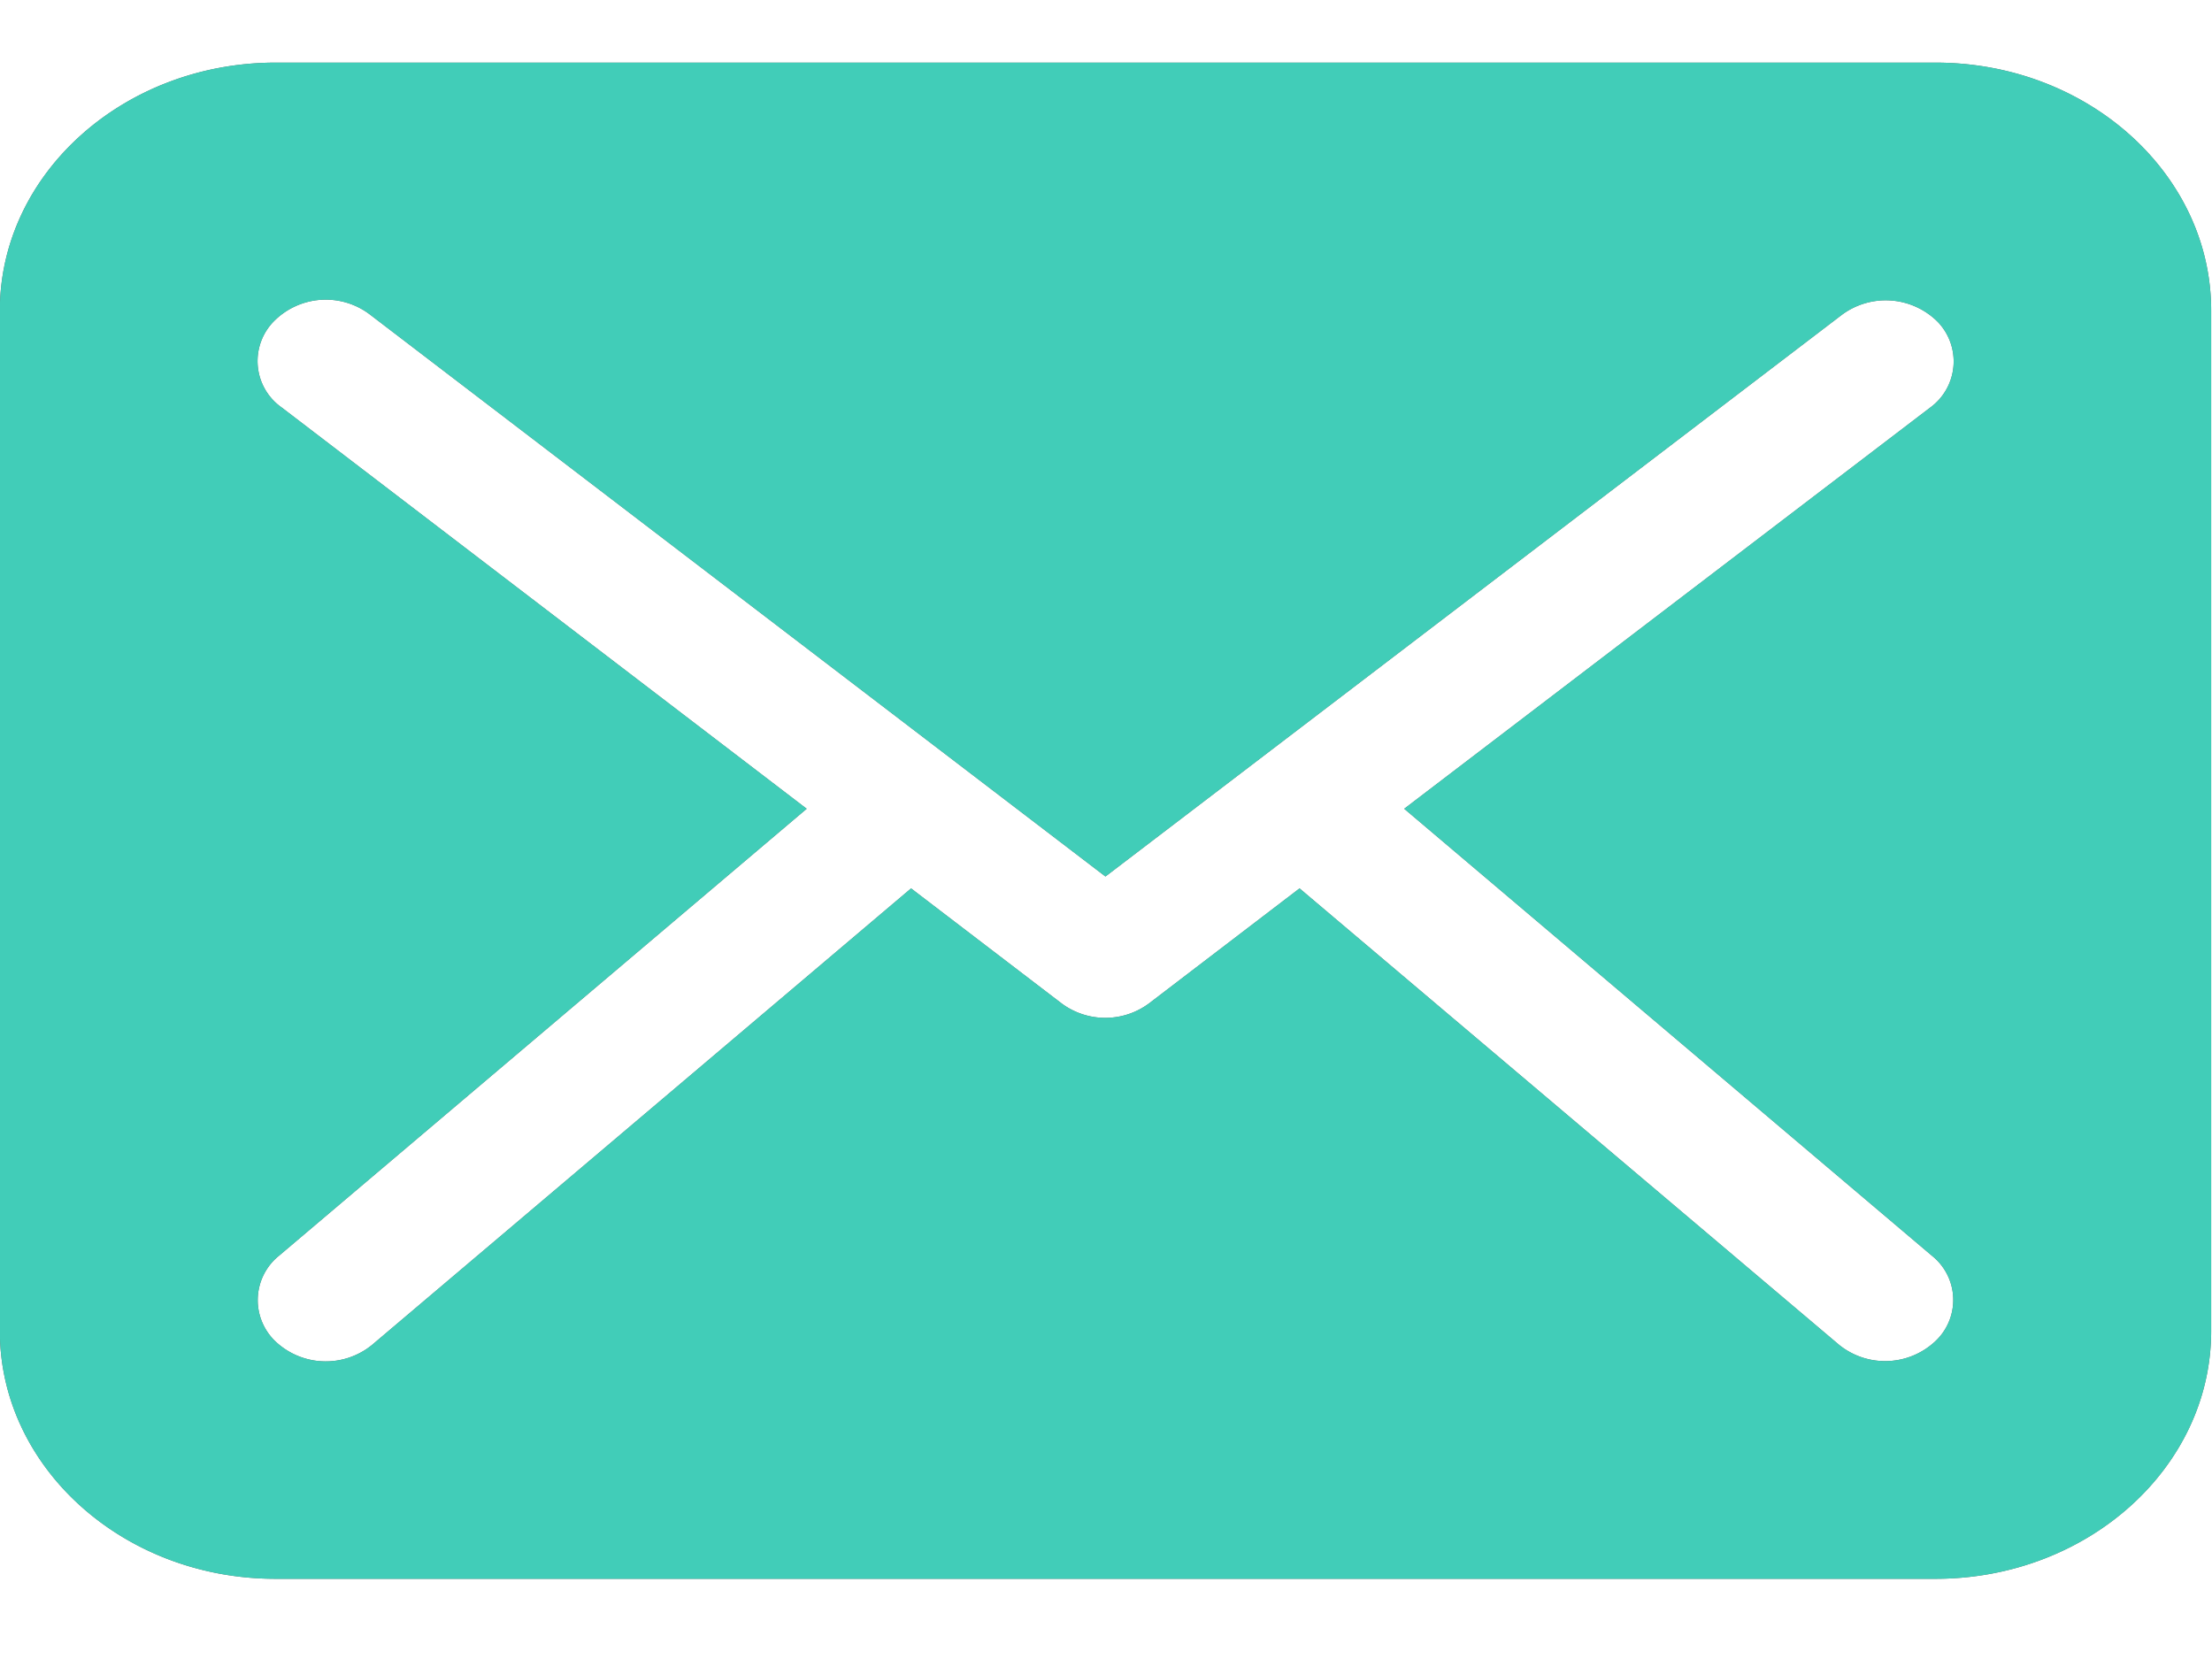 <svg xmlns="http://www.w3.org/2000/svg" width="16" height="12" viewBox="0 0 16 12"><g><g><path fill="#666" d="M1.993 11.42c-1.101 0-1.994-.806-1.994-1.792V2.245C0 1.255.897.453 1.994.453h12.006c1.101 0 1.994.805 1.994 1.792v7.383c0 .99-.897 1.792-1.994 1.792zM5.835 5.85L2.017 9.084a.412.412 0 0 0-.02.623.53.53 0 0 0 .693.022L6.59 6.426l1.089.832a.53.53 0 0 0 .632 0l1.089-.832 3.902 3.301a.53.53 0 0 0 .692-.021.409.409 0 0 0-.02-.623L10.157 5.85l3.802-2.9a.413.413 0 0 0 .056-.623.532.532 0 0 0-.692-.05L7.996 6.34 2.673 2.273a.528.528 0 0 0-.692.051.41.41 0 0 0 .056.623z"/><path fill="#41cdb8" d="M1.993 11.42c-1.101 0-1.994-.806-1.994-1.792V2.245C0 1.255.897.453 1.994.453h12.006c1.101 0 1.994.805 1.994 1.792v7.383c0 .99-.897 1.792-1.994 1.792zM5.835 5.85L2.017 9.084a.412.412 0 0 0-.02.623.53.53 0 0 0 .693.022L6.59 6.426l1.089.832a.53.53 0 0 0 .632 0l1.089-.832 3.902 3.301a.53.53 0 0 0 .692-.021.409.409 0 0 0-.02-.623L10.157 5.85l3.802-2.9a.413.413 0 0 0 .056-.623.532.532 0 0 0-.692-.05L7.996 6.34 2.673 2.273a.528.528 0 0 0-.692.051.41.41 0 0 0 .056.623z"/></g></g></svg>